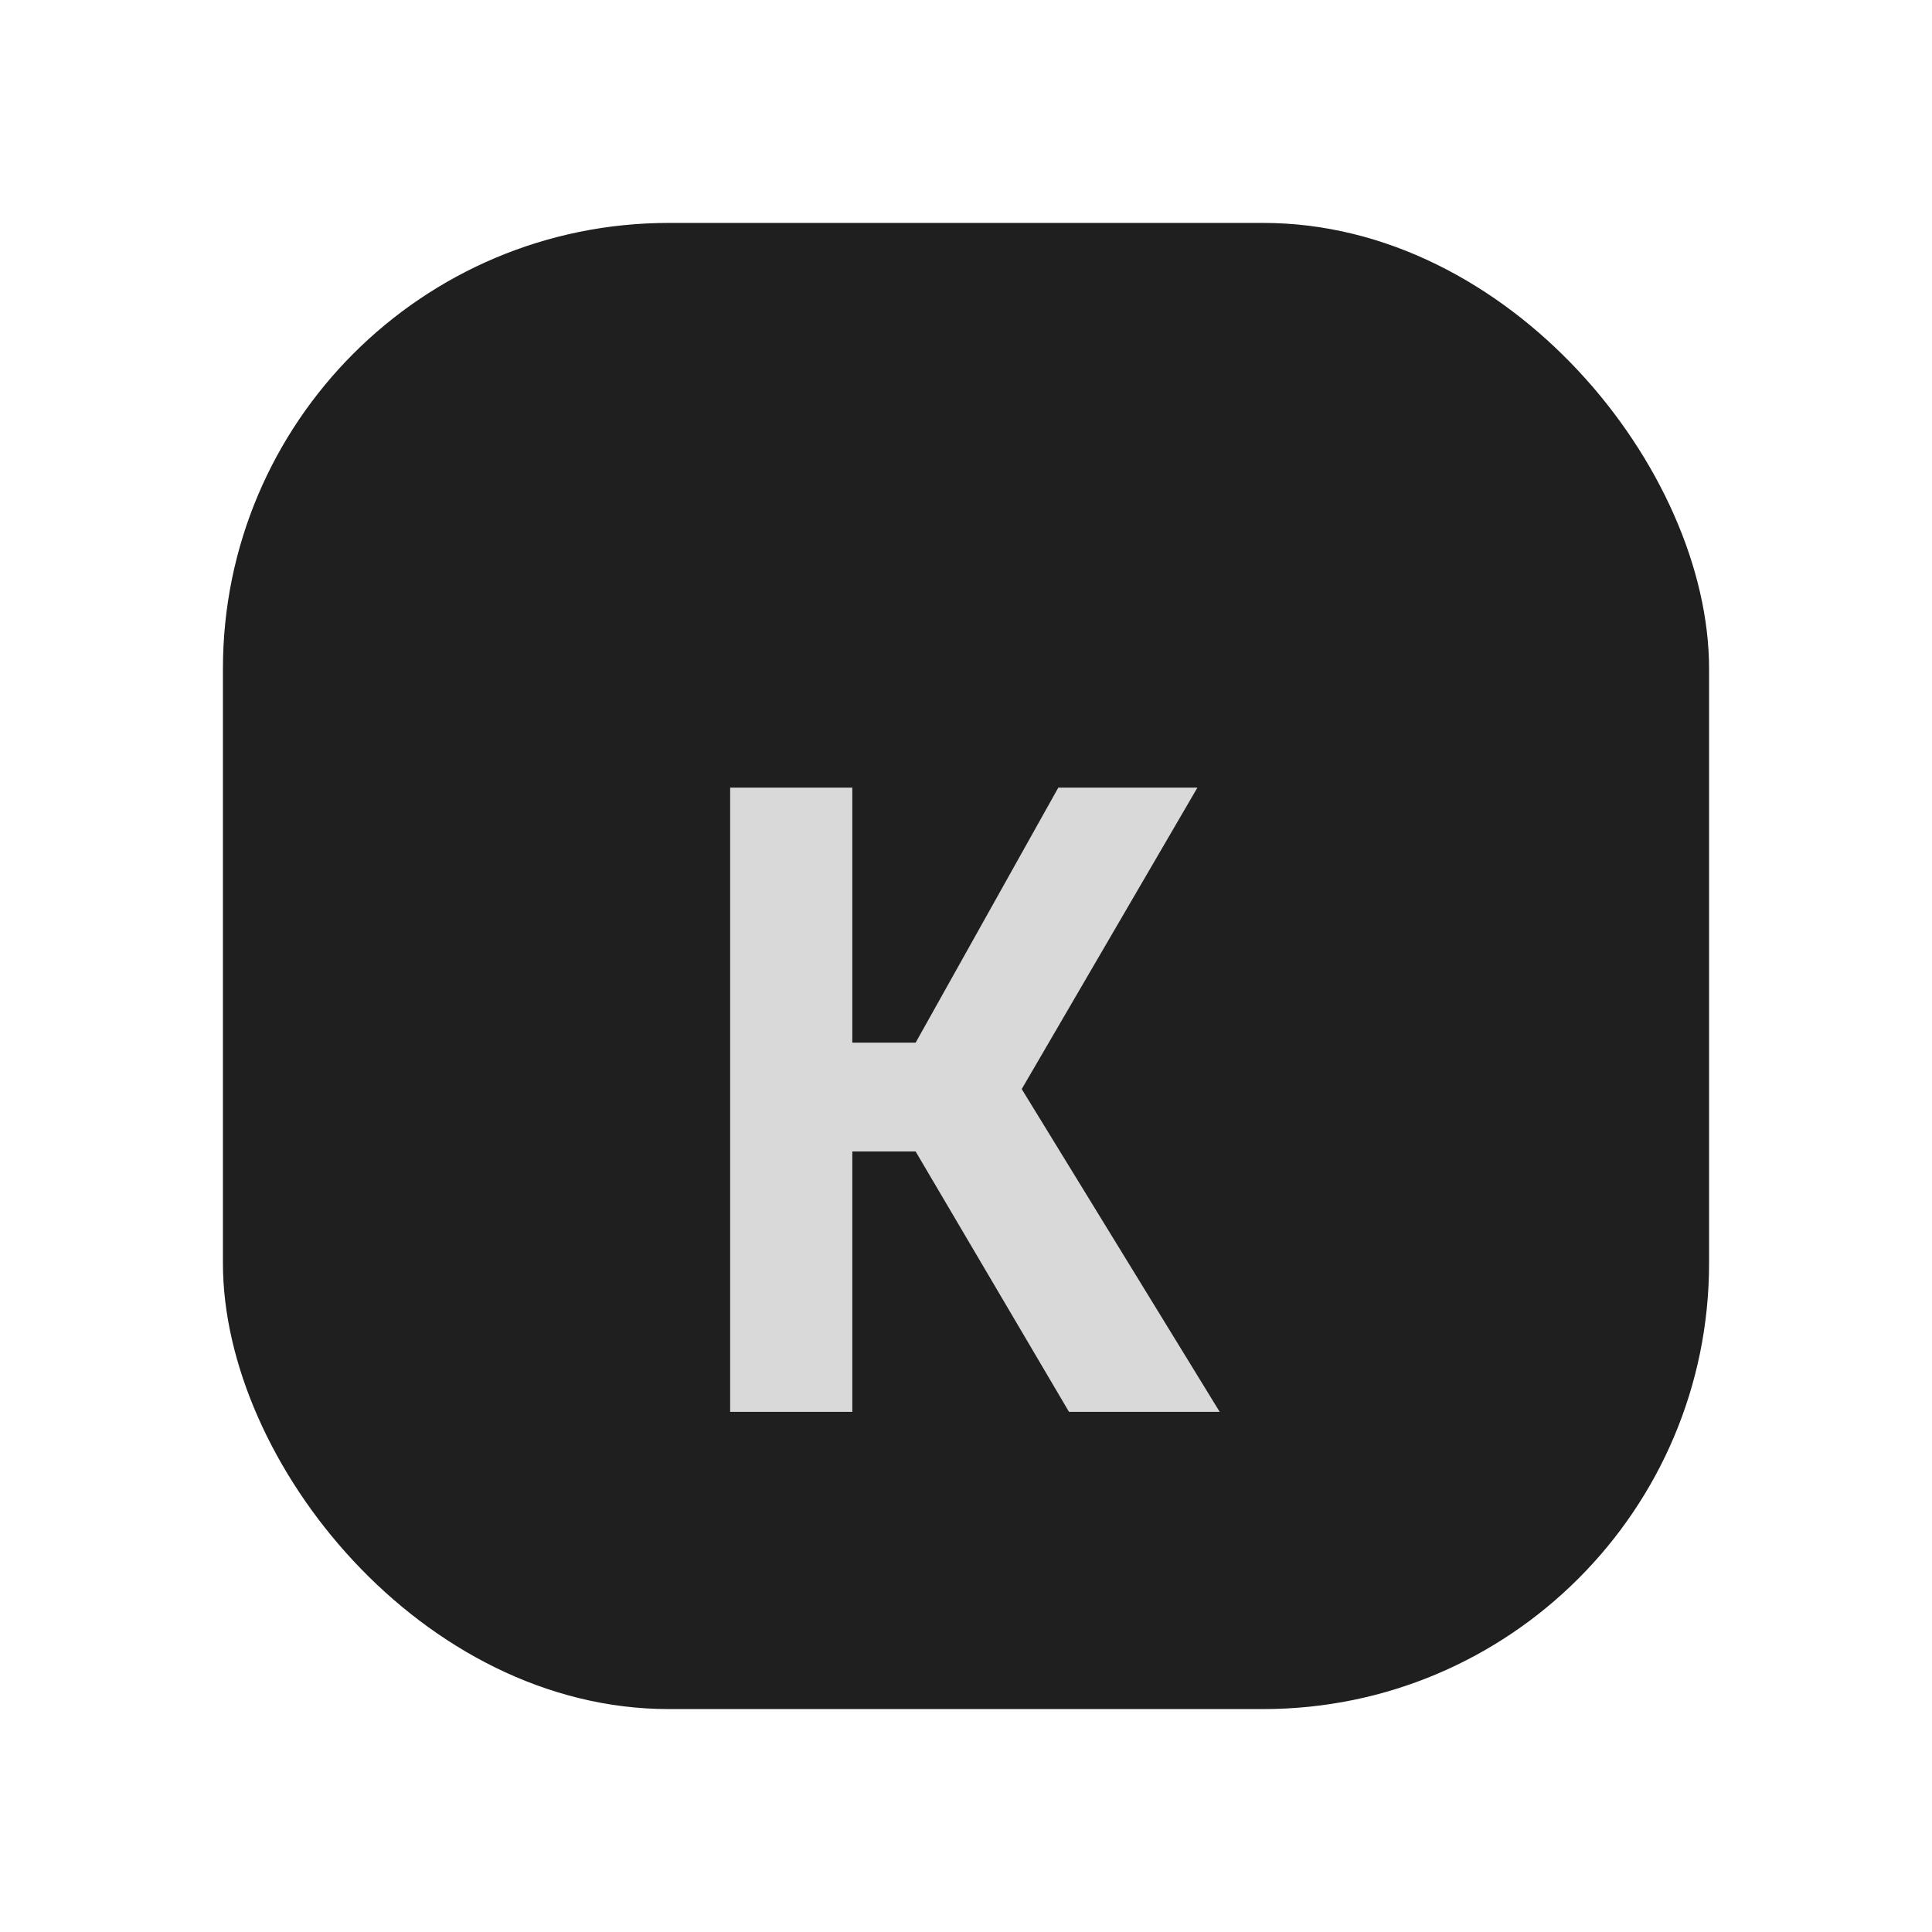 <svg width="52" height="52" viewBox="0 0 52 52" fill="none" xmlns="http://www.w3.org/2000/svg">
<g filter="url(#filter0_d_57_4)">
<rect x="6" y="4" width="40" height="40" rx="12" fill="#1F1F20"/>
<g filter="url(#filter1_d_57_4)">
<path d="M24.644 24.992H22.94V32H19.652V15.2H22.94V22.064H24.644L28.484 15.2H32.228L27.5 23.312L32.828 32H28.772L24.644 24.992Z" fill="#D9D9D9"/>
</g>
</g>
<defs>
<filter id="filter0_d_57_4" x="0" y="0" width="52" height="52" filterUnits="userSpaceOnUse" color-interpolation-filters="sRGB">
<feFlood flood-opacity="0" result="BackgroundImageFix"/>
<feColorMatrix in="SourceAlpha" type="matrix" values="0 0 0 0 0 0 0 0 0 0 0 0 0 0 0 0 0 0 127 0" result="hardAlpha"/>
<feMorphology radius="2" operator="dilate" in="SourceAlpha" result="effect1_dropShadow_57_4"/>
<feOffset dy="2"/>
<feGaussianBlur stdDeviation="2"/>
<feComposite in2="hardAlpha" operator="out"/>
<feColorMatrix type="matrix" values="0 0 0 0 0.295 0 0 0 0 0.29 0 0 0 0 0.29 0 0 0 0.25 0"/>
<feBlend mode="normal" in2="BackgroundImageFix" result="effect1_dropShadow_57_4"/>
<feBlend mode="normal" in="SourceGraphic" in2="effect1_dropShadow_57_4" result="shape"/>
</filter>
<filter id="filter1_d_57_4" x="15.652" y="15.2" width="21.176" height="24.8" filterUnits="userSpaceOnUse" color-interpolation-filters="sRGB">
<feFlood flood-opacity="0" result="BackgroundImageFix"/>
<feColorMatrix in="SourceAlpha" type="matrix" values="0 0 0 0 0 0 0 0 0 0 0 0 0 0 0 0 0 0 127 0" result="hardAlpha"/>
<feOffset dy="4"/>
<feGaussianBlur stdDeviation="2"/>
<feComposite in2="hardAlpha" operator="out"/>
<feColorMatrix type="matrix" values="0 0 0 0 0 0 0 0 0 0 0 0 0 0 0 0 0 0 0.25 0"/>
<feBlend mode="normal" in2="BackgroundImageFix" result="effect1_dropShadow_57_4"/>
<feBlend mode="normal" in="SourceGraphic" in2="effect1_dropShadow_57_4" result="shape"/>
</filter>
</defs>
</svg>
